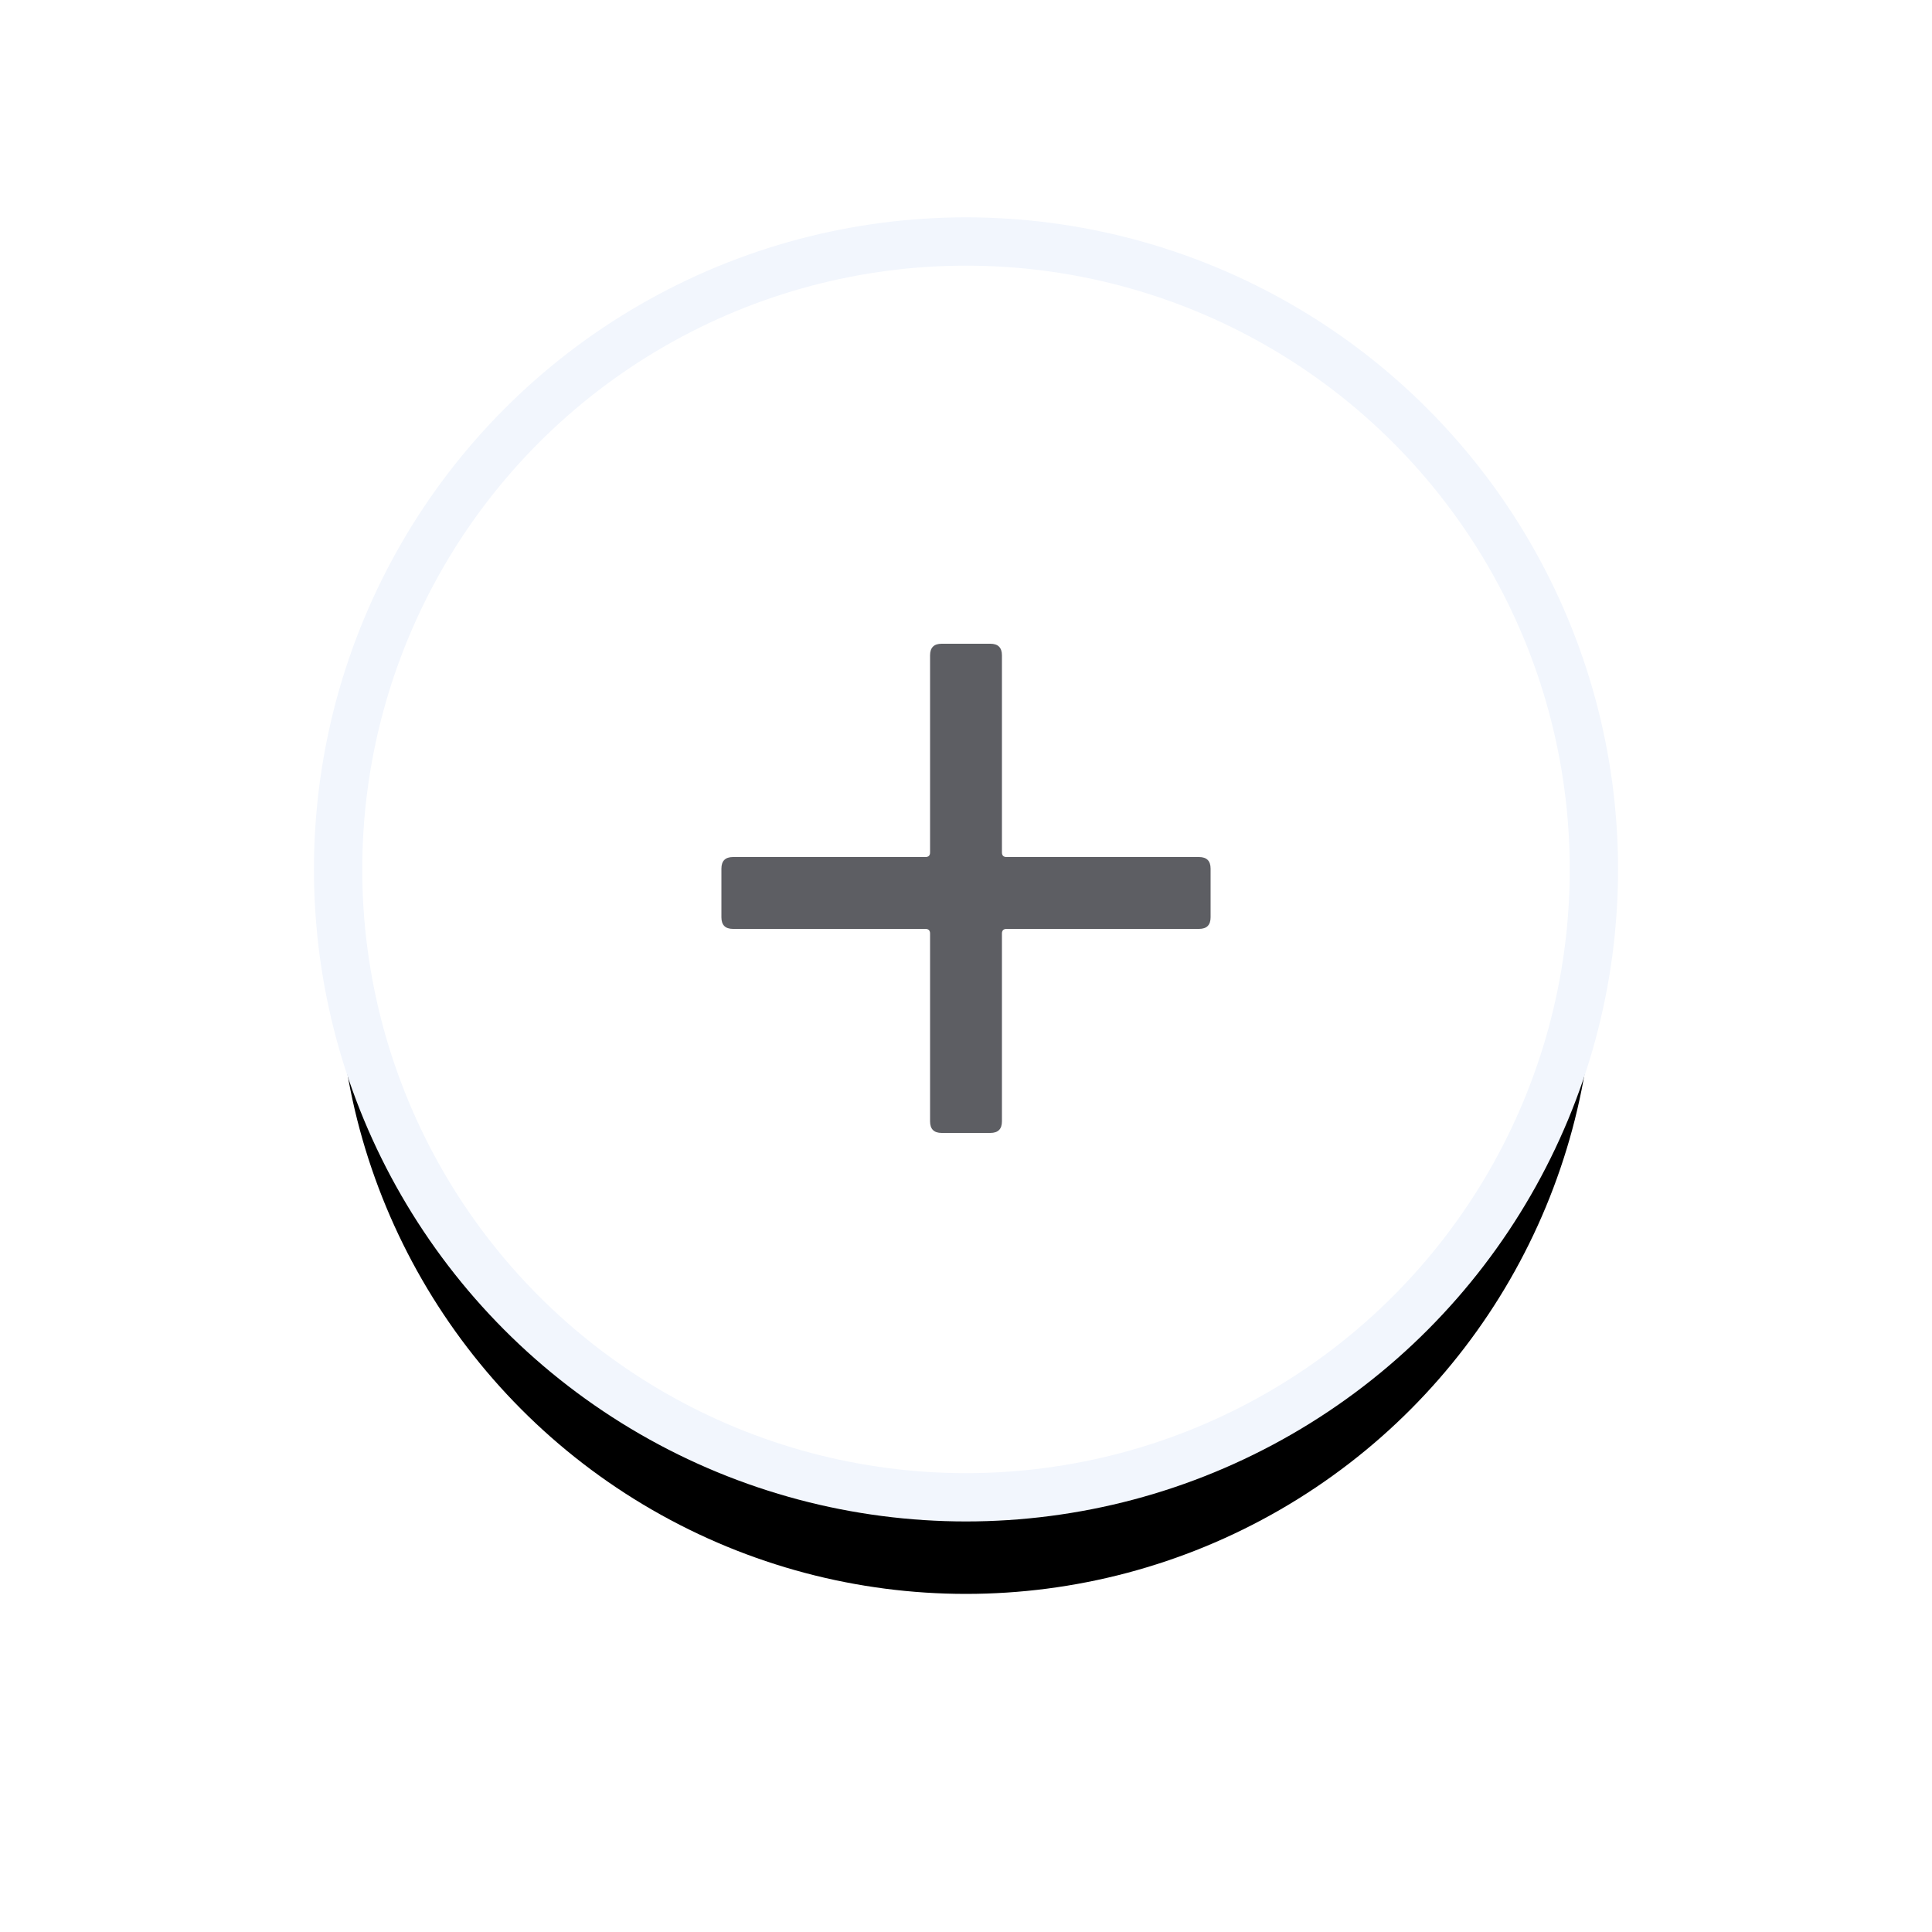 <svg xmlns="http://www.w3.org/2000/svg" xmlns:xlink="http://www.w3.org/1999/xlink" width="40" height="40" viewBox="0 0 40 40">
    <defs>
        <filter id="r250uya43a" width="180.8%" height="180.8%" x="-40.4%" y="-32.7%" filterUnits="objectBoundingBox">
            <feMorphology in="SourceAlpha" operator="dilate" radius=".5" result="shadowSpreadOuter1"/>
            <feOffset dy="2" in="shadowSpreadOuter1" result="shadowOffsetOuter1"/>
            <feGaussianBlur in="shadowOffsetOuter1" result="shadowBlurOuter1" stdDeviation="3"/>
            <feComposite in="shadowBlurOuter1" in2="SourceAlpha" operator="out" result="shadowBlurOuter1"/>
            <feColorMatrix in="shadowBlurOuter1" values="0 0 0 0 0.904 0 0 0 0 0.908 0 0 0 0 0.927 0 0 0 1 0"/>
        </filter>
        <circle id="42awm4clxb" cx="13" cy="16" r="13"/>
    </defs>
    <g fill="none" fill-rule="evenodd">
        <g>
            <g>
                <g>
                    <g>
                        <g>
                            <g>
                                <g transform="translate(-947, -154) translate(362, 116) translate(20, 16) translate(24, 0) translate(548, 0) translate(0, 24)">
                                    <use fill="#000" filter="url(#r250uya43a)" xlink:href="#42awm4clxb"/>
                                    <use fill="#FFF" stroke="#F2F6FD" xlink:href="#42awm4clxb"/>
                                </g>
                                <path fill="#5D5E63" fill-rule="nonzero" d="M13.504 21.456c.16 0 .24-.08.24-.24v-3.888c0-.064.032-.096.096-.096h3.984c.16 0 .24-.08.24-.24v-1.008c0-.16-.08-.24-.24-.24H13.84c-.064 0-.096-.032-.096-.096v-4.08c0-.16-.08-.24-.24-.24h-1.008c-.16 0-.24.08-.24.24v4.08c0 .064-.032.096-.096.096H8.176c-.16 0-.24.08-.24.24v1.008c0 .16.08.24.24.24h3.984c.064 0 .096.032.096.096v3.888c0 .16.08.24.24.24h1.008z" transform="translate(-947, -154) translate(362, 116) translate(20, 16) translate(24, 0) translate(548, 0) translate(0, 24)"/>
                            </g>
                        </g>
                    </g>
                </g>
            </g>
        </g>
    </g>
</svg>
